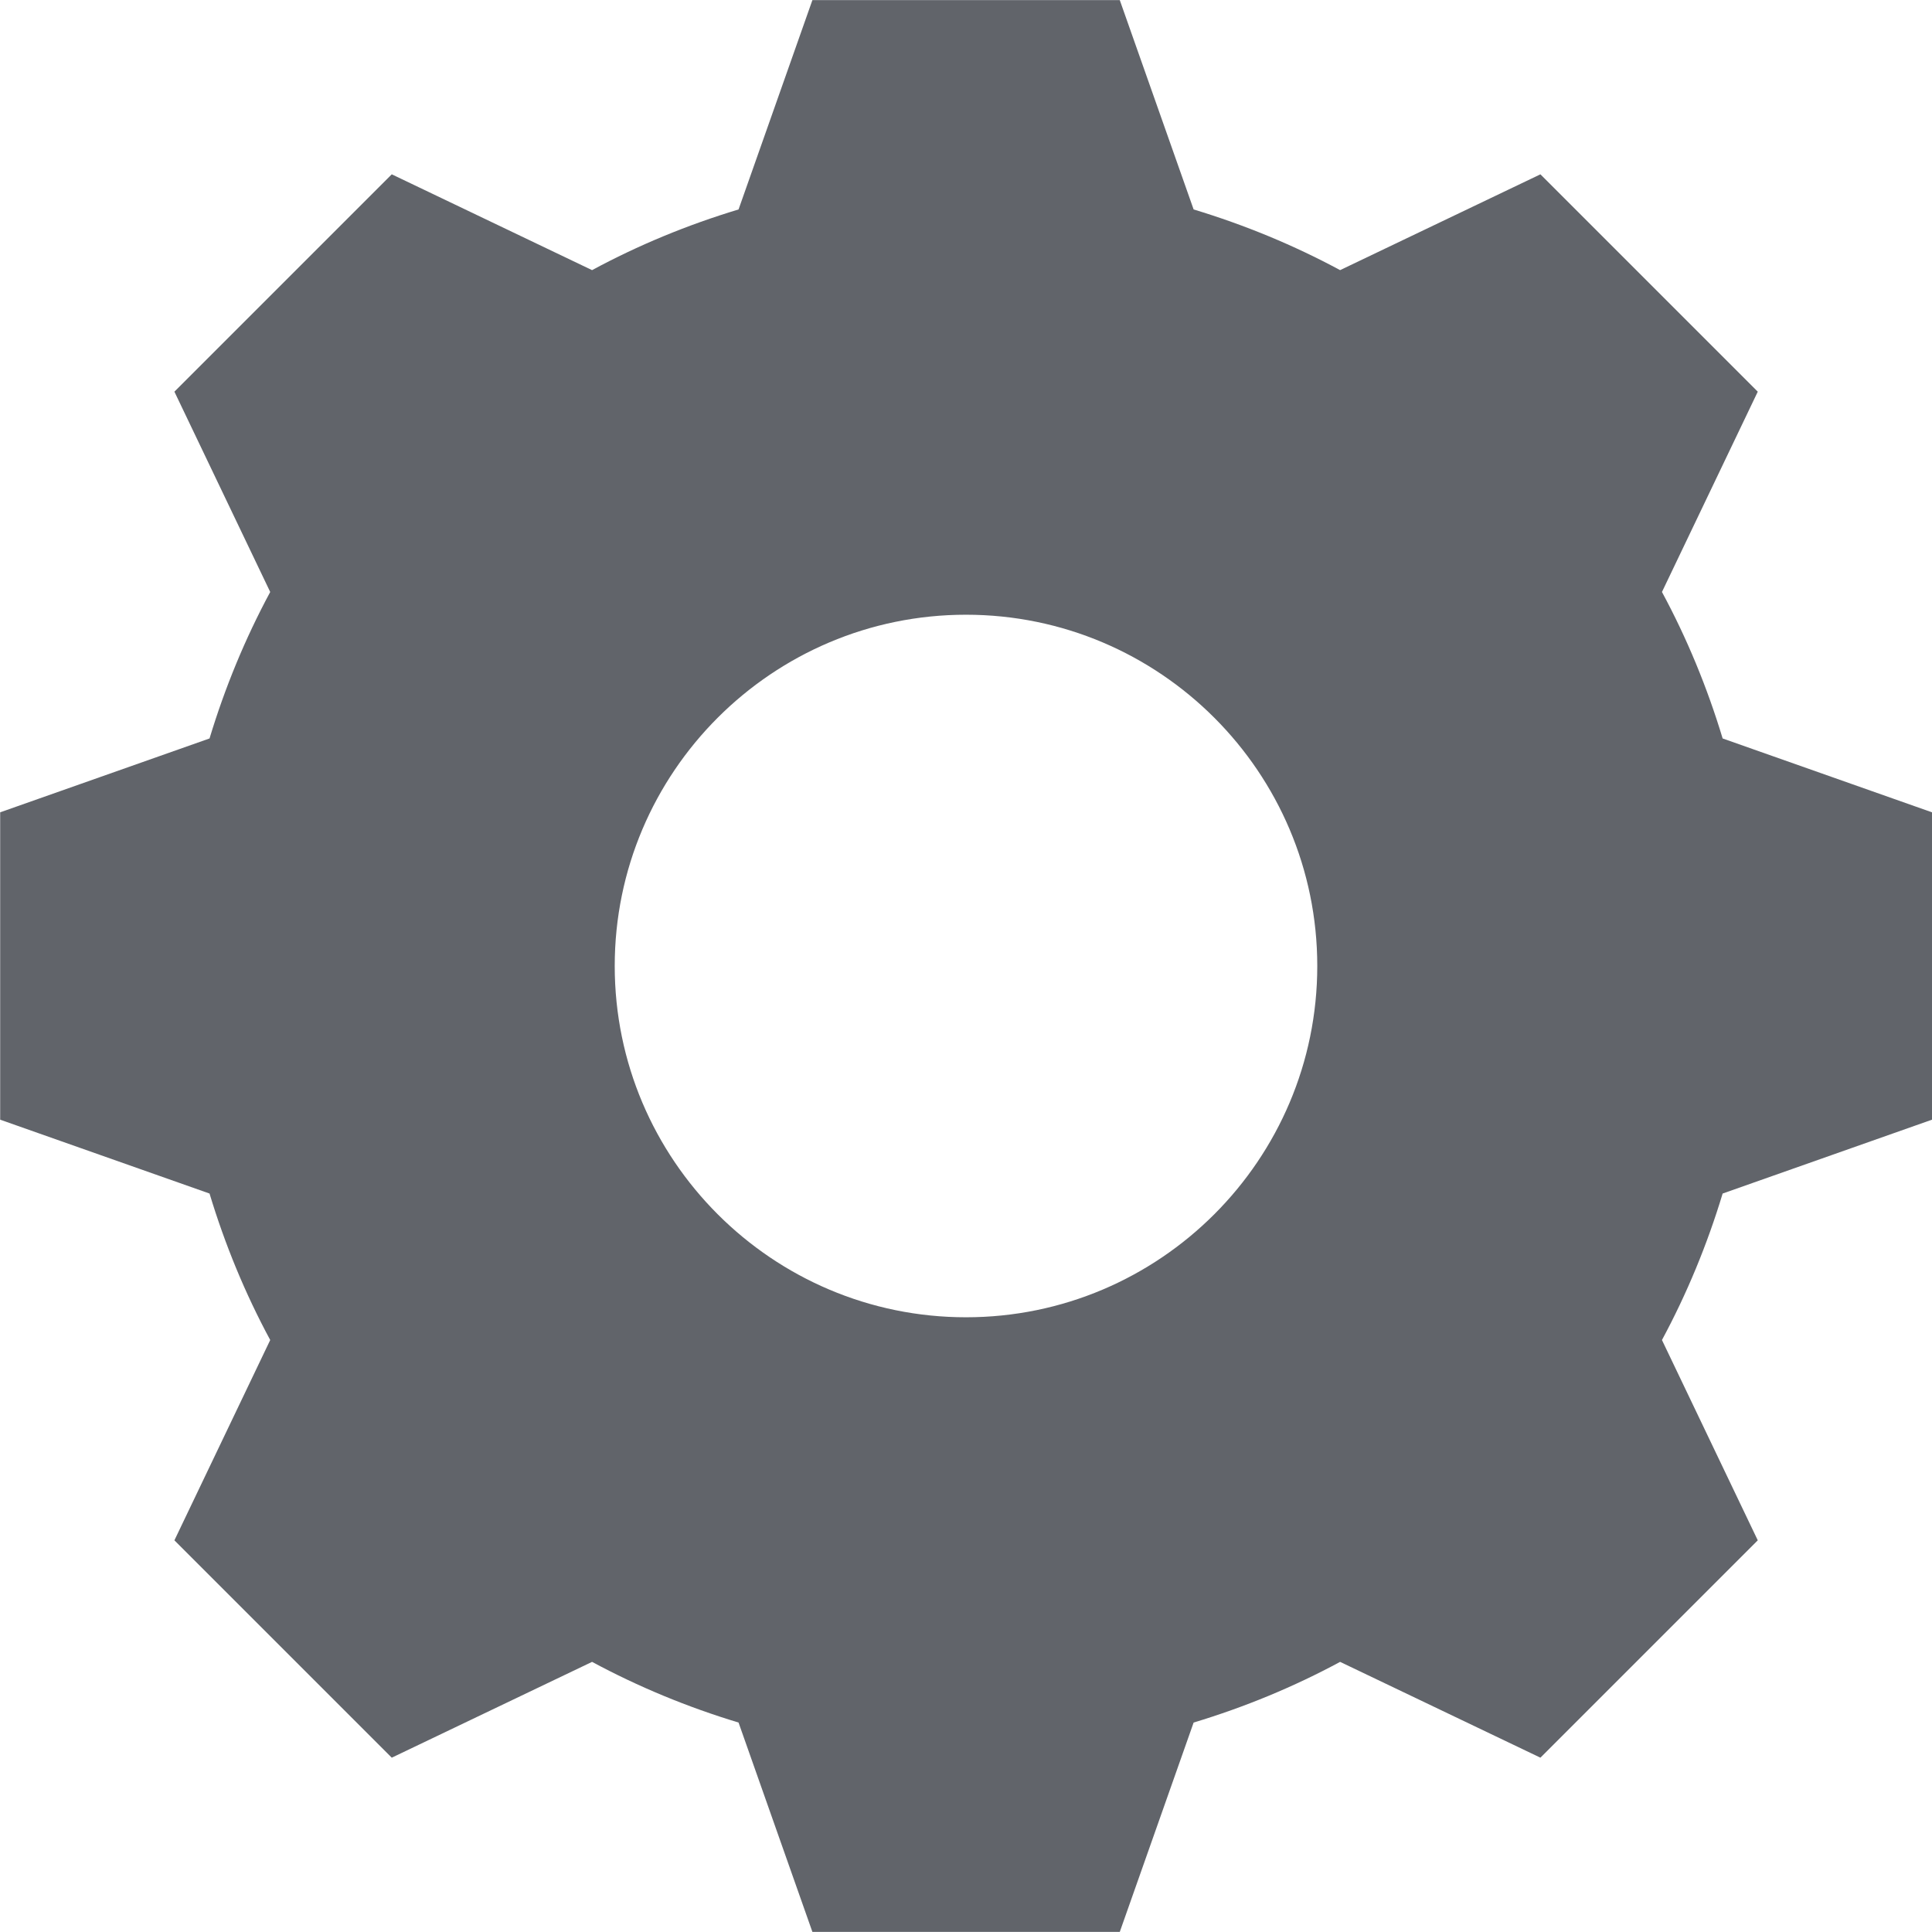 <svg width="22" height="22" viewBox="0 0 22 22" fill="none" xmlns="http://www.w3.org/2000/svg">
<path d="M22 12.75V9.25L19.616 8.409C19.44 7.826 19.209 7.267 18.925 6.741L20.016 4.46L17.541 1.985L15.26 3.076C14.733 2.792 14.174 2.561 13.592 2.385L12.751 0.001H9.251L8.41 2.385C7.827 2.561 7.268 2.792 6.742 3.076L4.461 1.985L1.986 4.46L3.077 6.741C2.793 7.268 2.562 7.827 2.386 8.409L0.002 9.25V12.75L2.386 13.591C2.562 14.174 2.793 14.733 3.077 15.259L1.986 17.54L4.461 20.015L6.742 18.924C7.269 19.208 7.828 19.439 8.41 19.615L9.251 21.999H12.751L13.592 19.615C14.175 19.439 14.734 19.208 15.26 18.924L17.541 20.015L20.016 17.54L18.925 15.259C19.209 14.732 19.44 14.173 19.616 13.591L22 12.75ZM11 15C8.794 15 7 13.206 7 11C7 8.794 8.794 7 11 7C13.206 7 15 8.794 15 11C15 13.206 13.206 15 11 15Z" fill="#61646A"/>
</svg>
